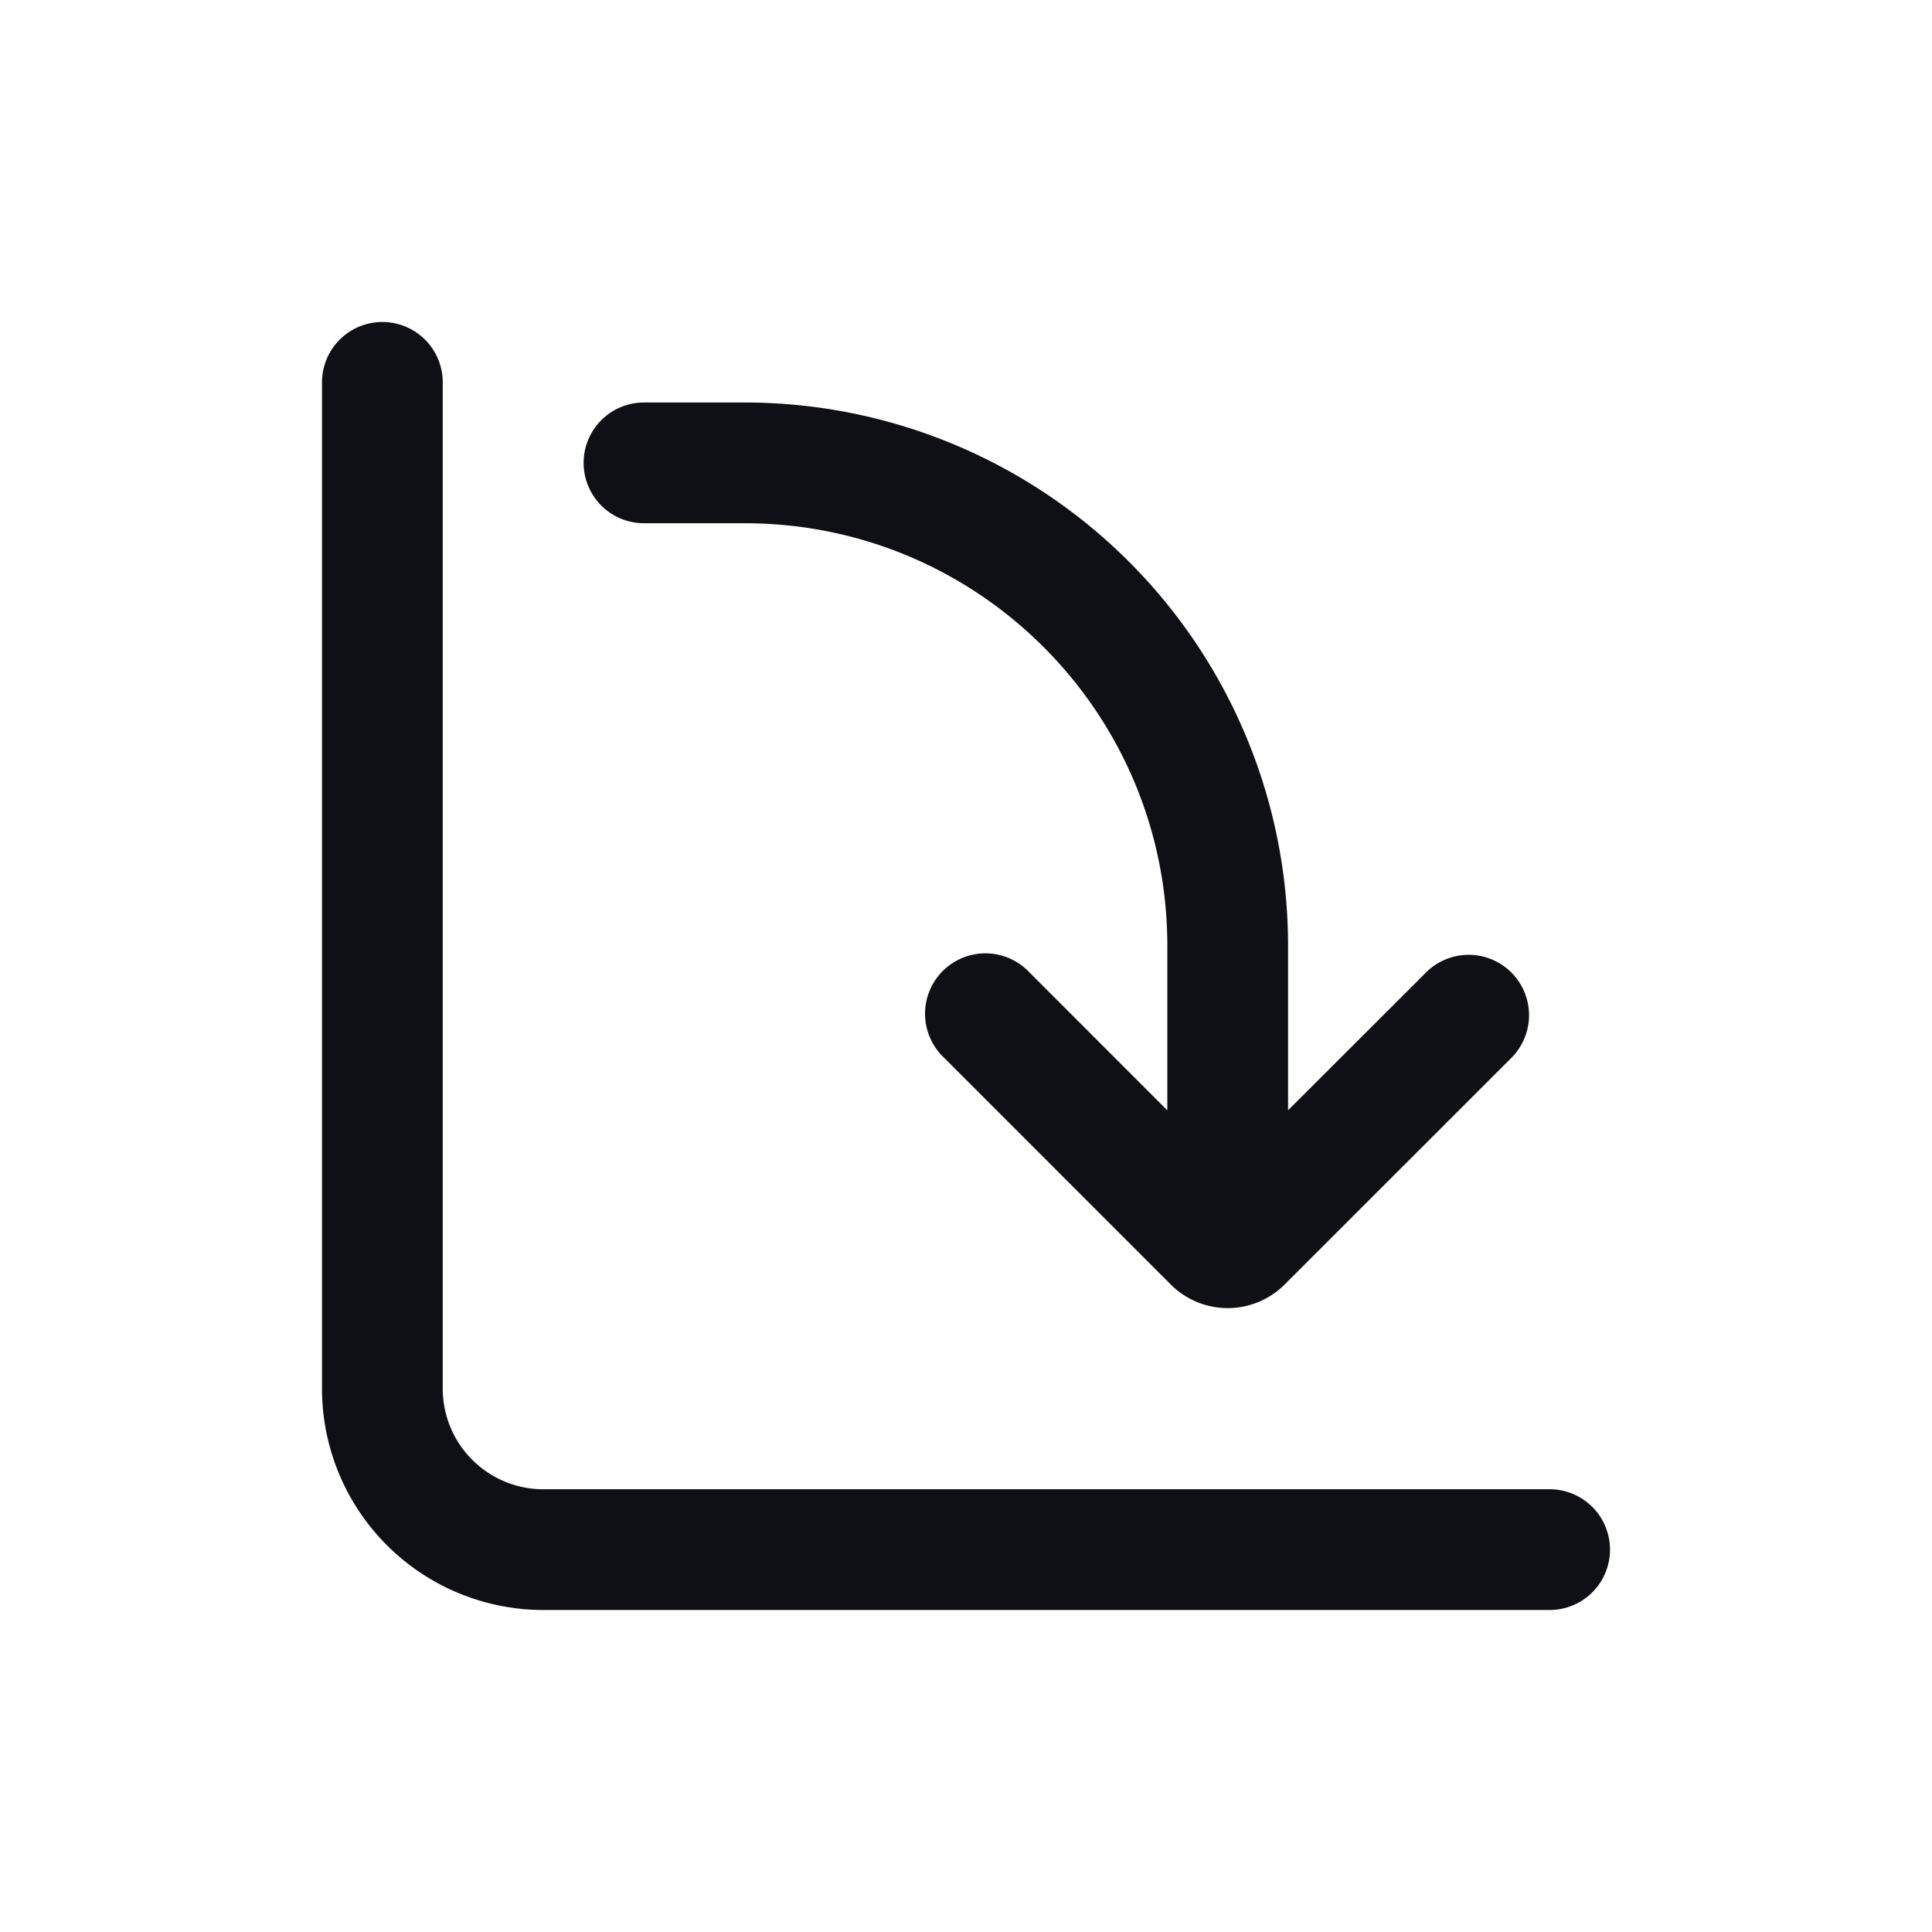 <svg xmlns="http://www.w3.org/2000/svg" width="24" height="24" fill="none" viewBox="0 0 24 24"><path fill="#0F1015" d="M5.5 4.75a.75.75 0 0 0-1.5 0v12.5A2.75 2.75 0 0 0 6.75 20h12.5a.75.75 0 0 0 0-1.5H6.75c-.69 0-1.25-.56-1.25-1.25z"/><path fill="#0F1015" d="M8 5a.75.75 0 0 0 0 1.5h1.251c2.9 0 5.25 2.35 5.25 5.25v2.043l-1.72-1.721a.75.75 0 1 0-1.061 1.06l2.824 2.825a1 1 0 0 0 1.414 0l2.826-2.825a.75.75 0 0 0-1.061-1.06l-1.722 1.72V11.75A6.75 6.75 0 0 0 9.251 5z"/></svg>